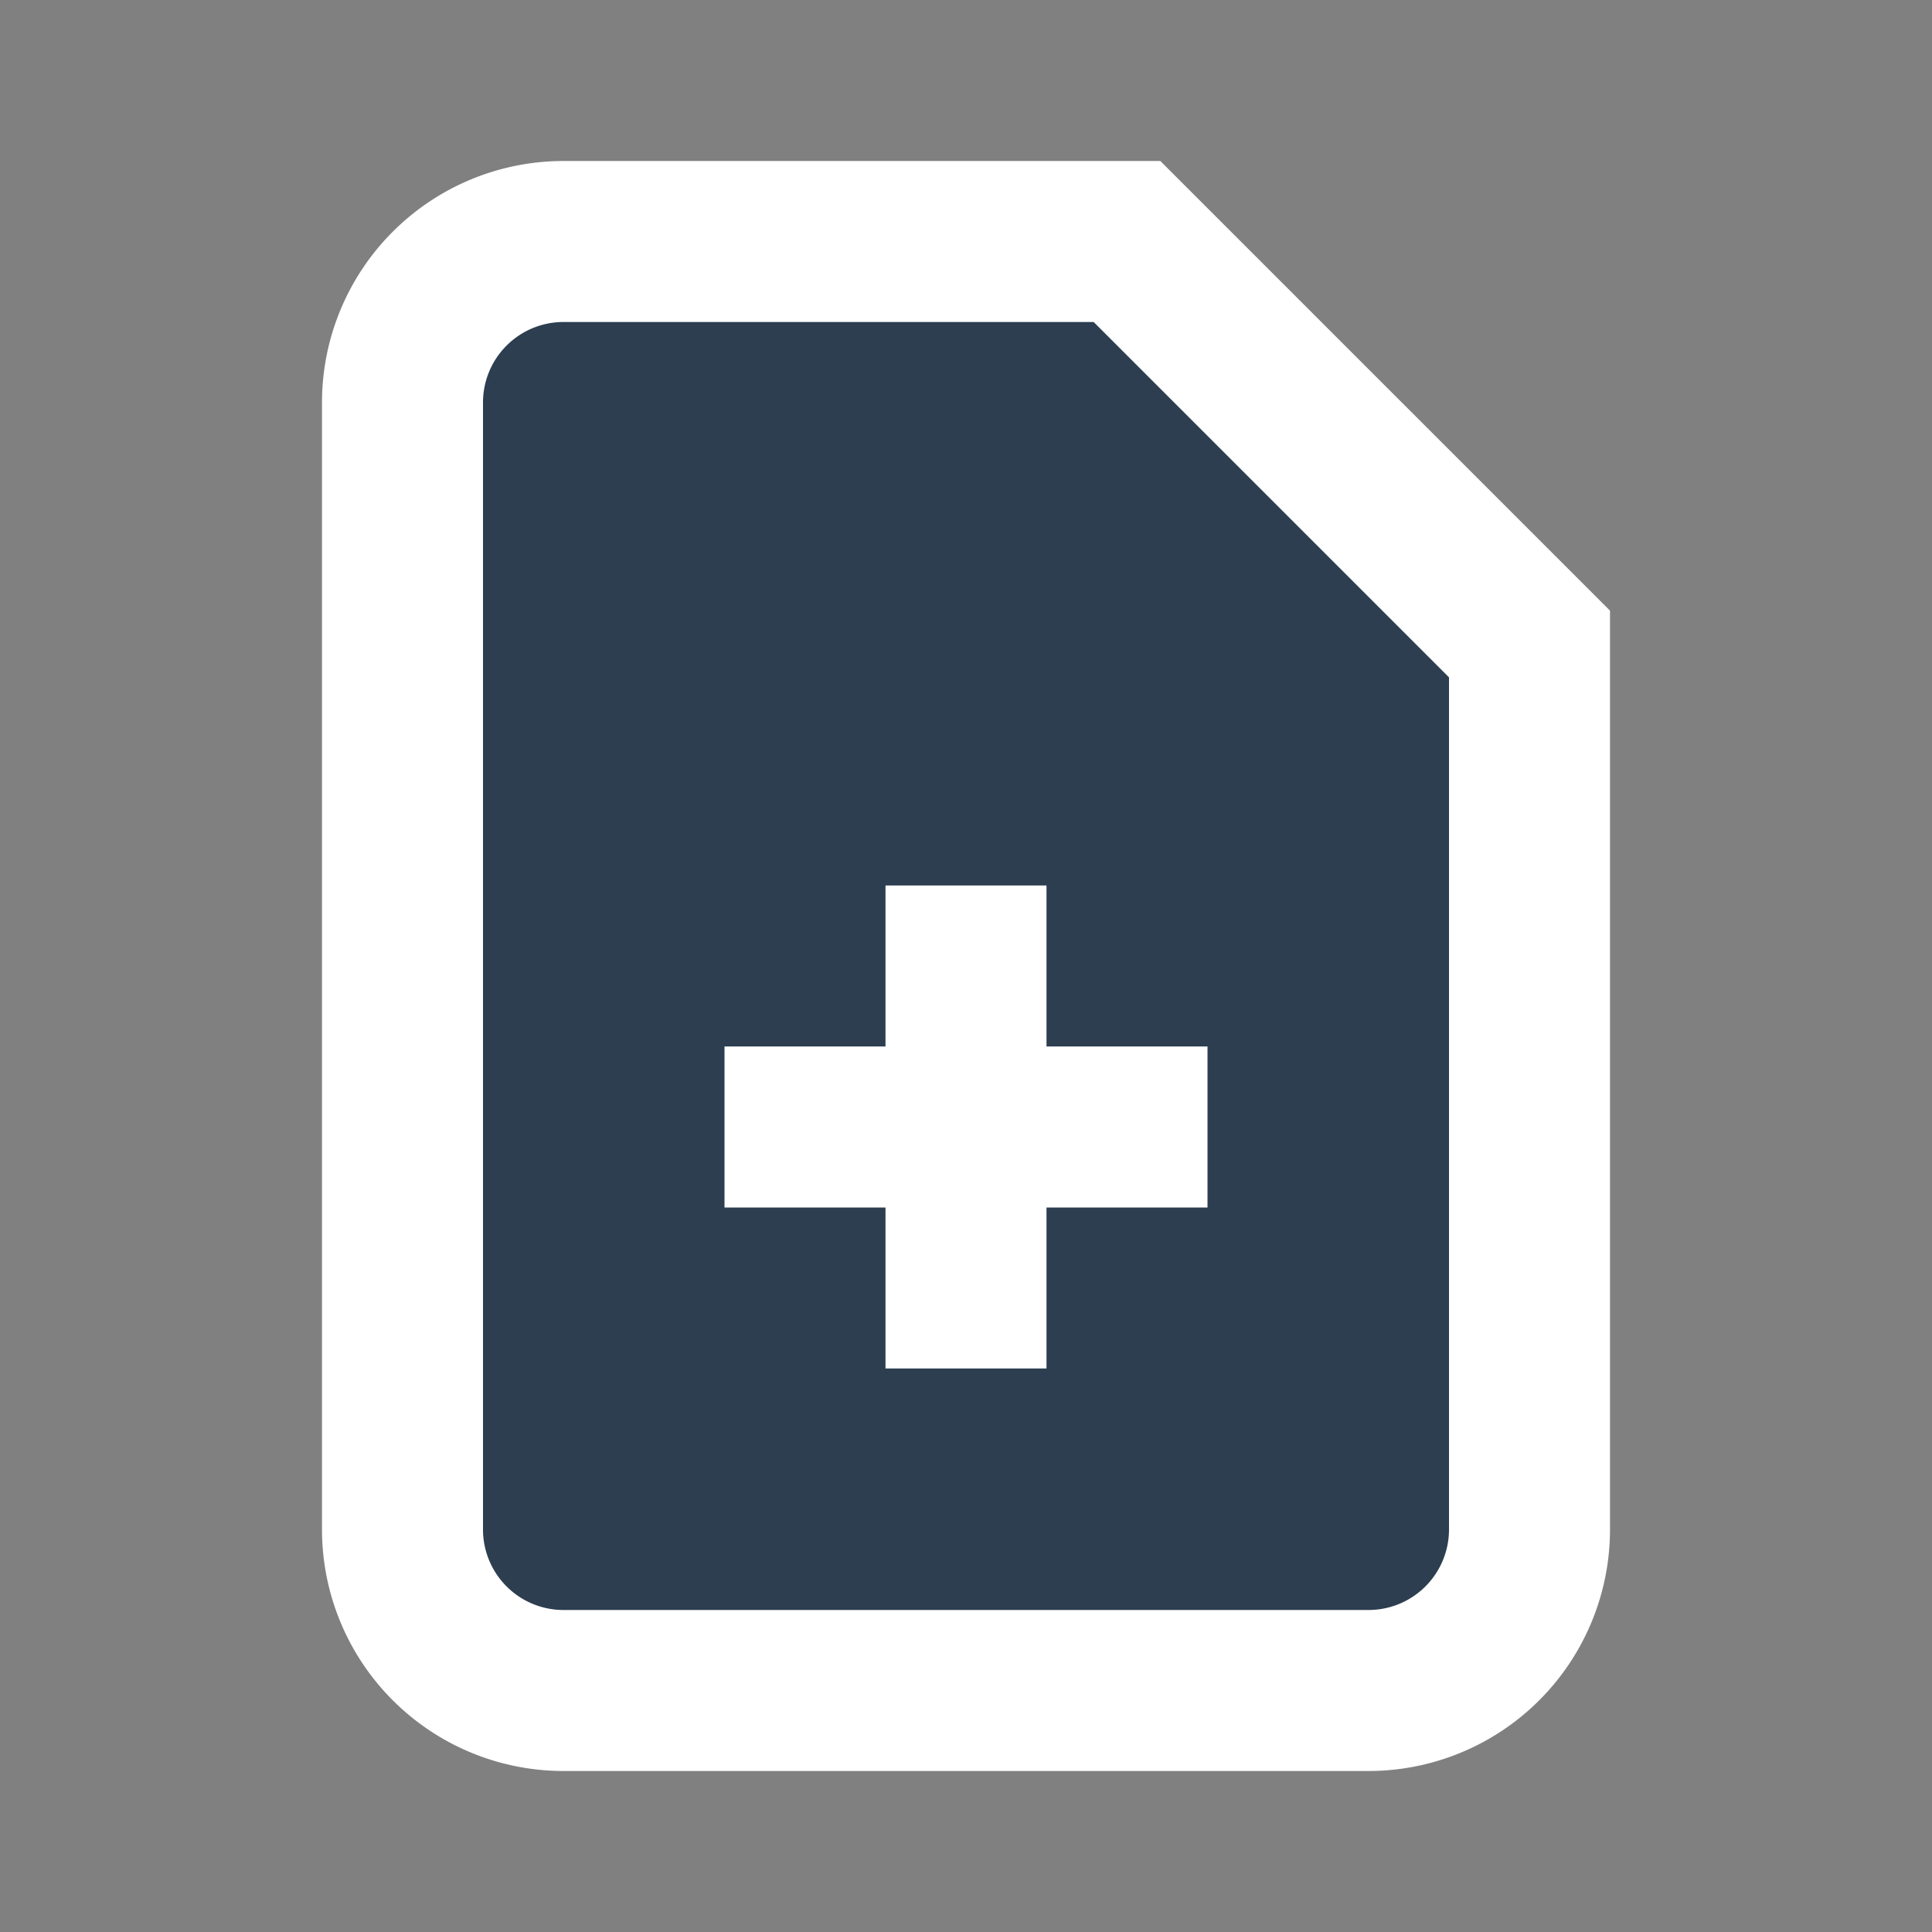 <svg xmlns="http://www.w3.org/2000/svg" width="37" height="37" viewBox="0 0 24 24"><rect x="0" y="0" width="24" height="24" fill="#808080" stroke="none"/><g
        fill="#2c3e50" stroke="white" stroke-width="2" ><path d="M14 3v4a1 1 0 0 0 1 1h4"/><path
        d="M17 21H7a2 2 0 0 1-2-2V5a2 2 0 0 1 2-2h7l5 5v11a2 2 0 0 1-2 2m-5-10v6m-3-3h6"/></g></svg>